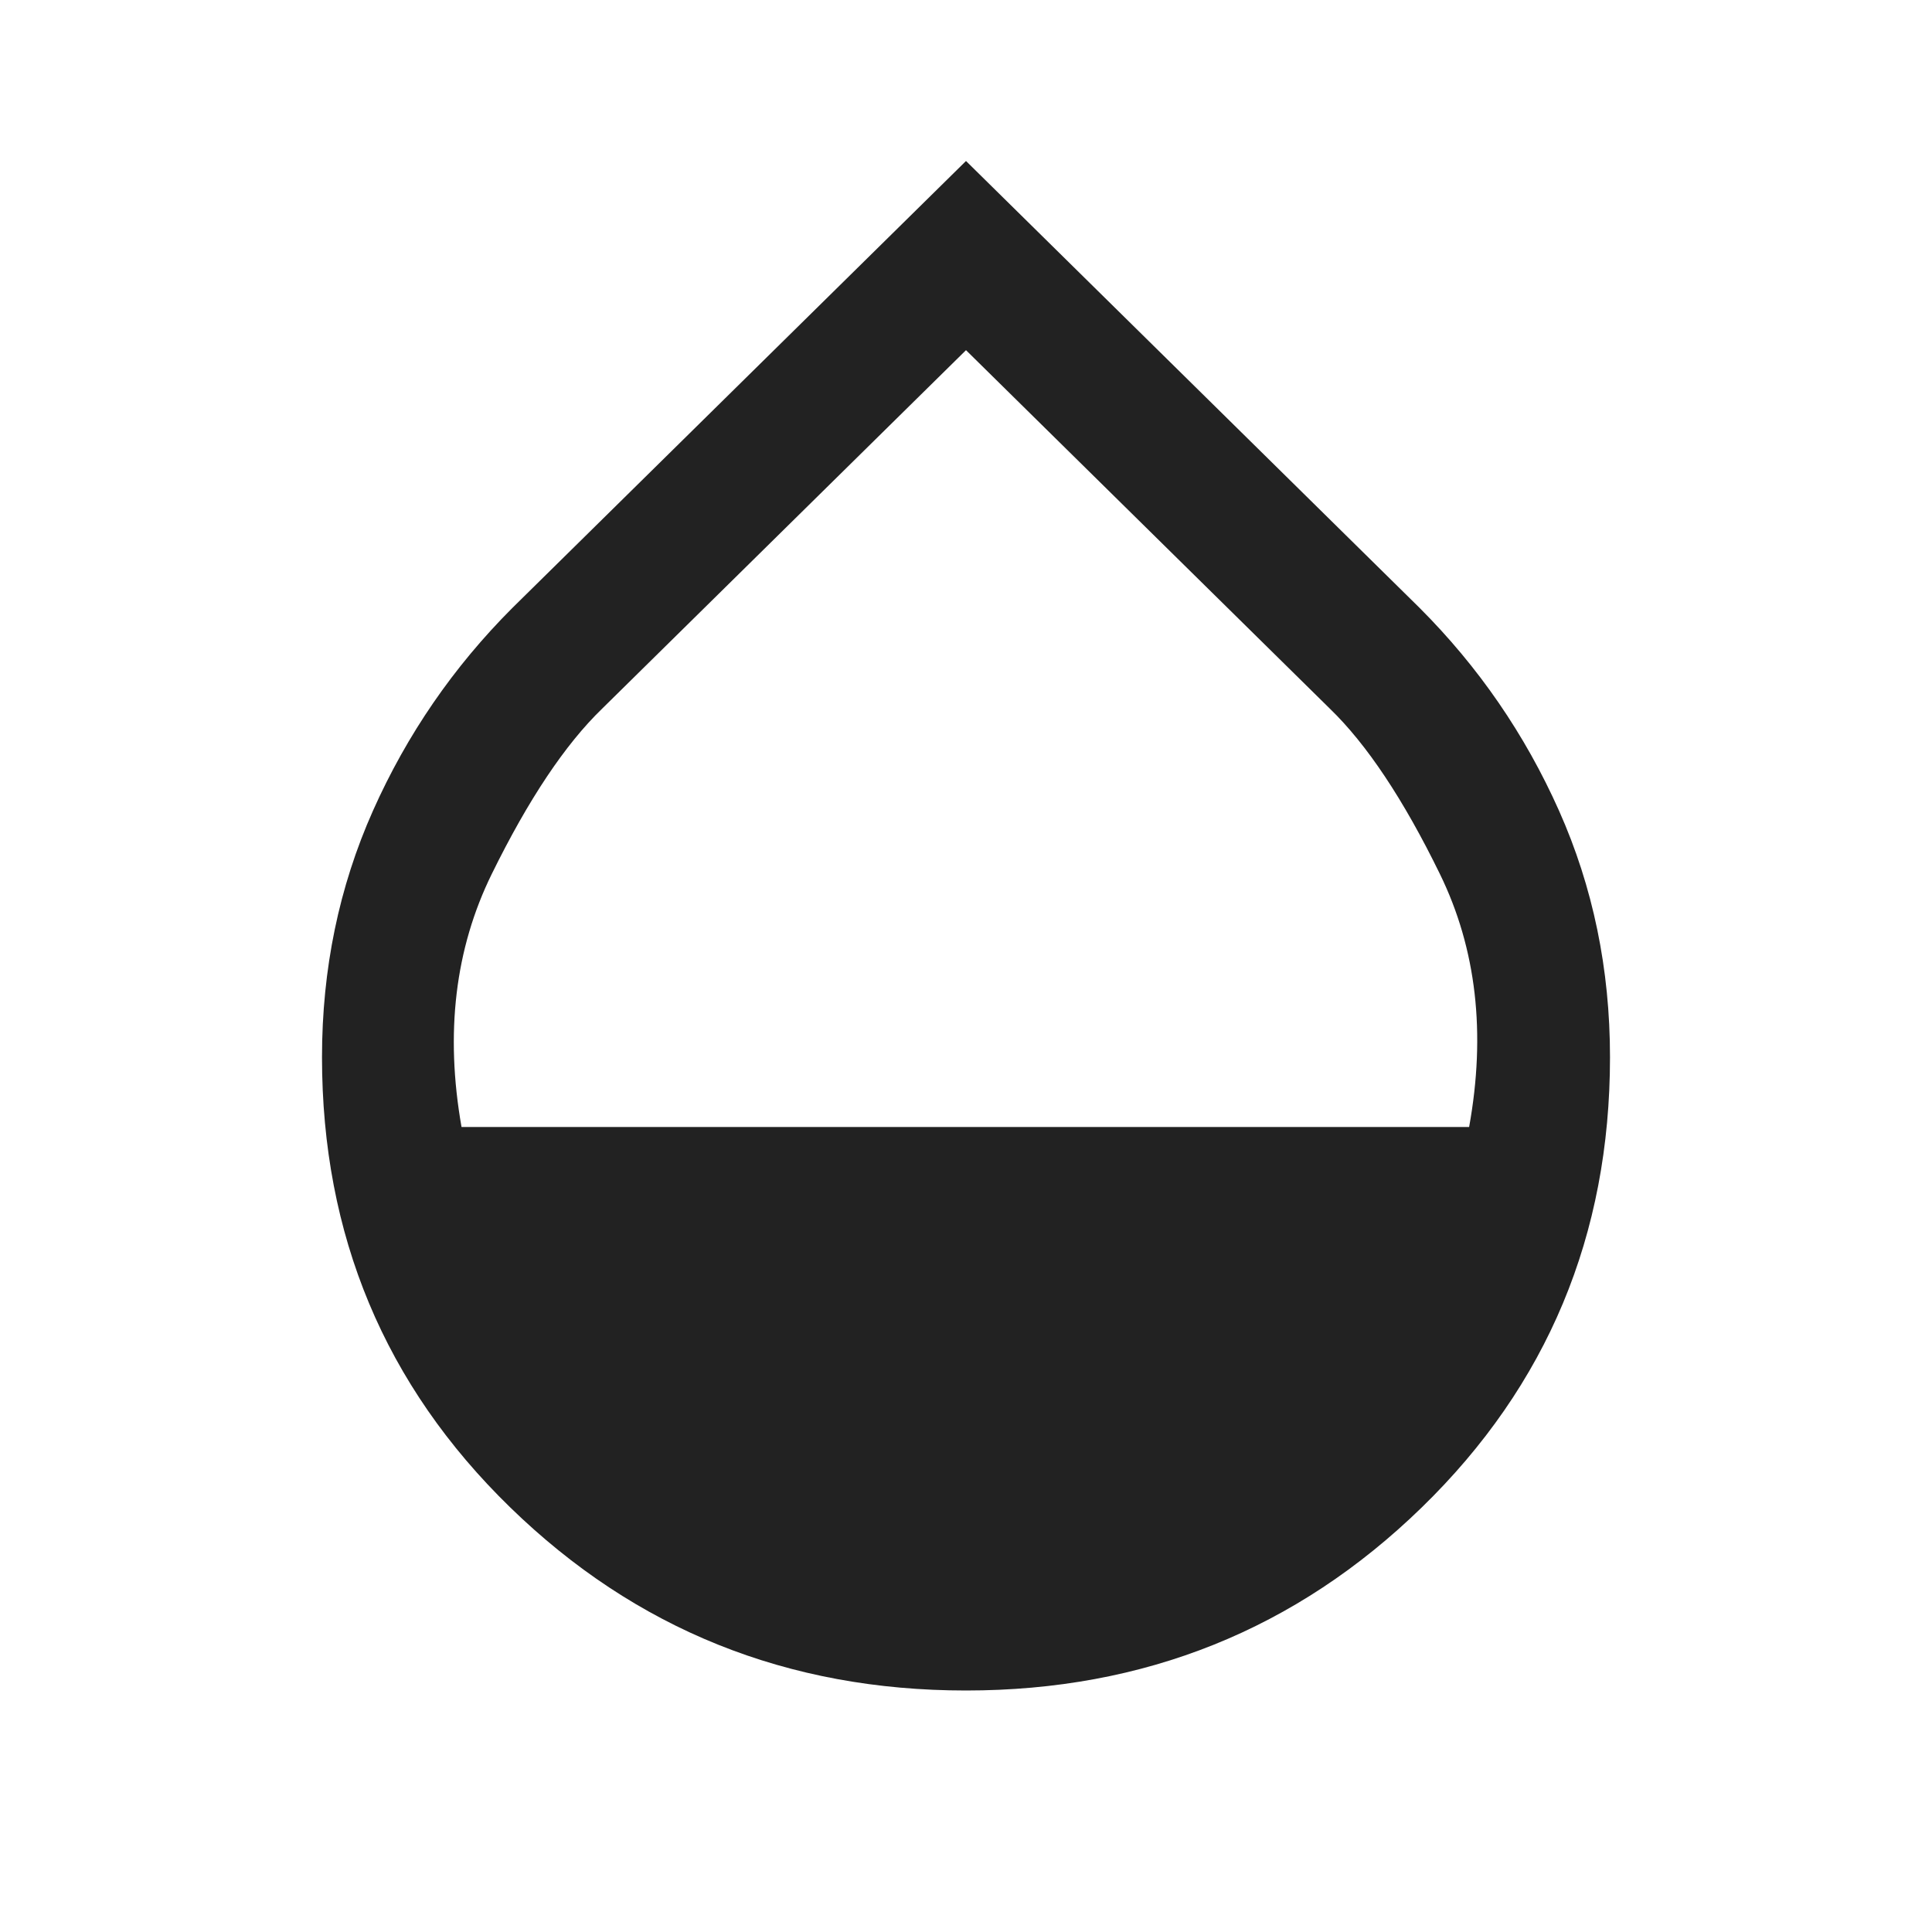 <svg xmlns="http://www.w3.org/2000/svg" height="40px" viewBox="0 -960 960 960" width="40px" fill="#222222"><path d="M480-120q-133 0-226.5-91T160-434.67q0-65.66 25.33-122.5Q210.67-614 254.67-658L480-880l225.33 222q44 44 69.34 100.83Q800-500.33 800-434.67 800-302 706.5-211T480-120ZM229.33-400H730q12.67-70-14.5-125.67-27.17-55.66-54.83-82.33L480-786 299.33-608q-27.66 26.67-55 82.33Q217-470 229.33-400Z"/></svg>